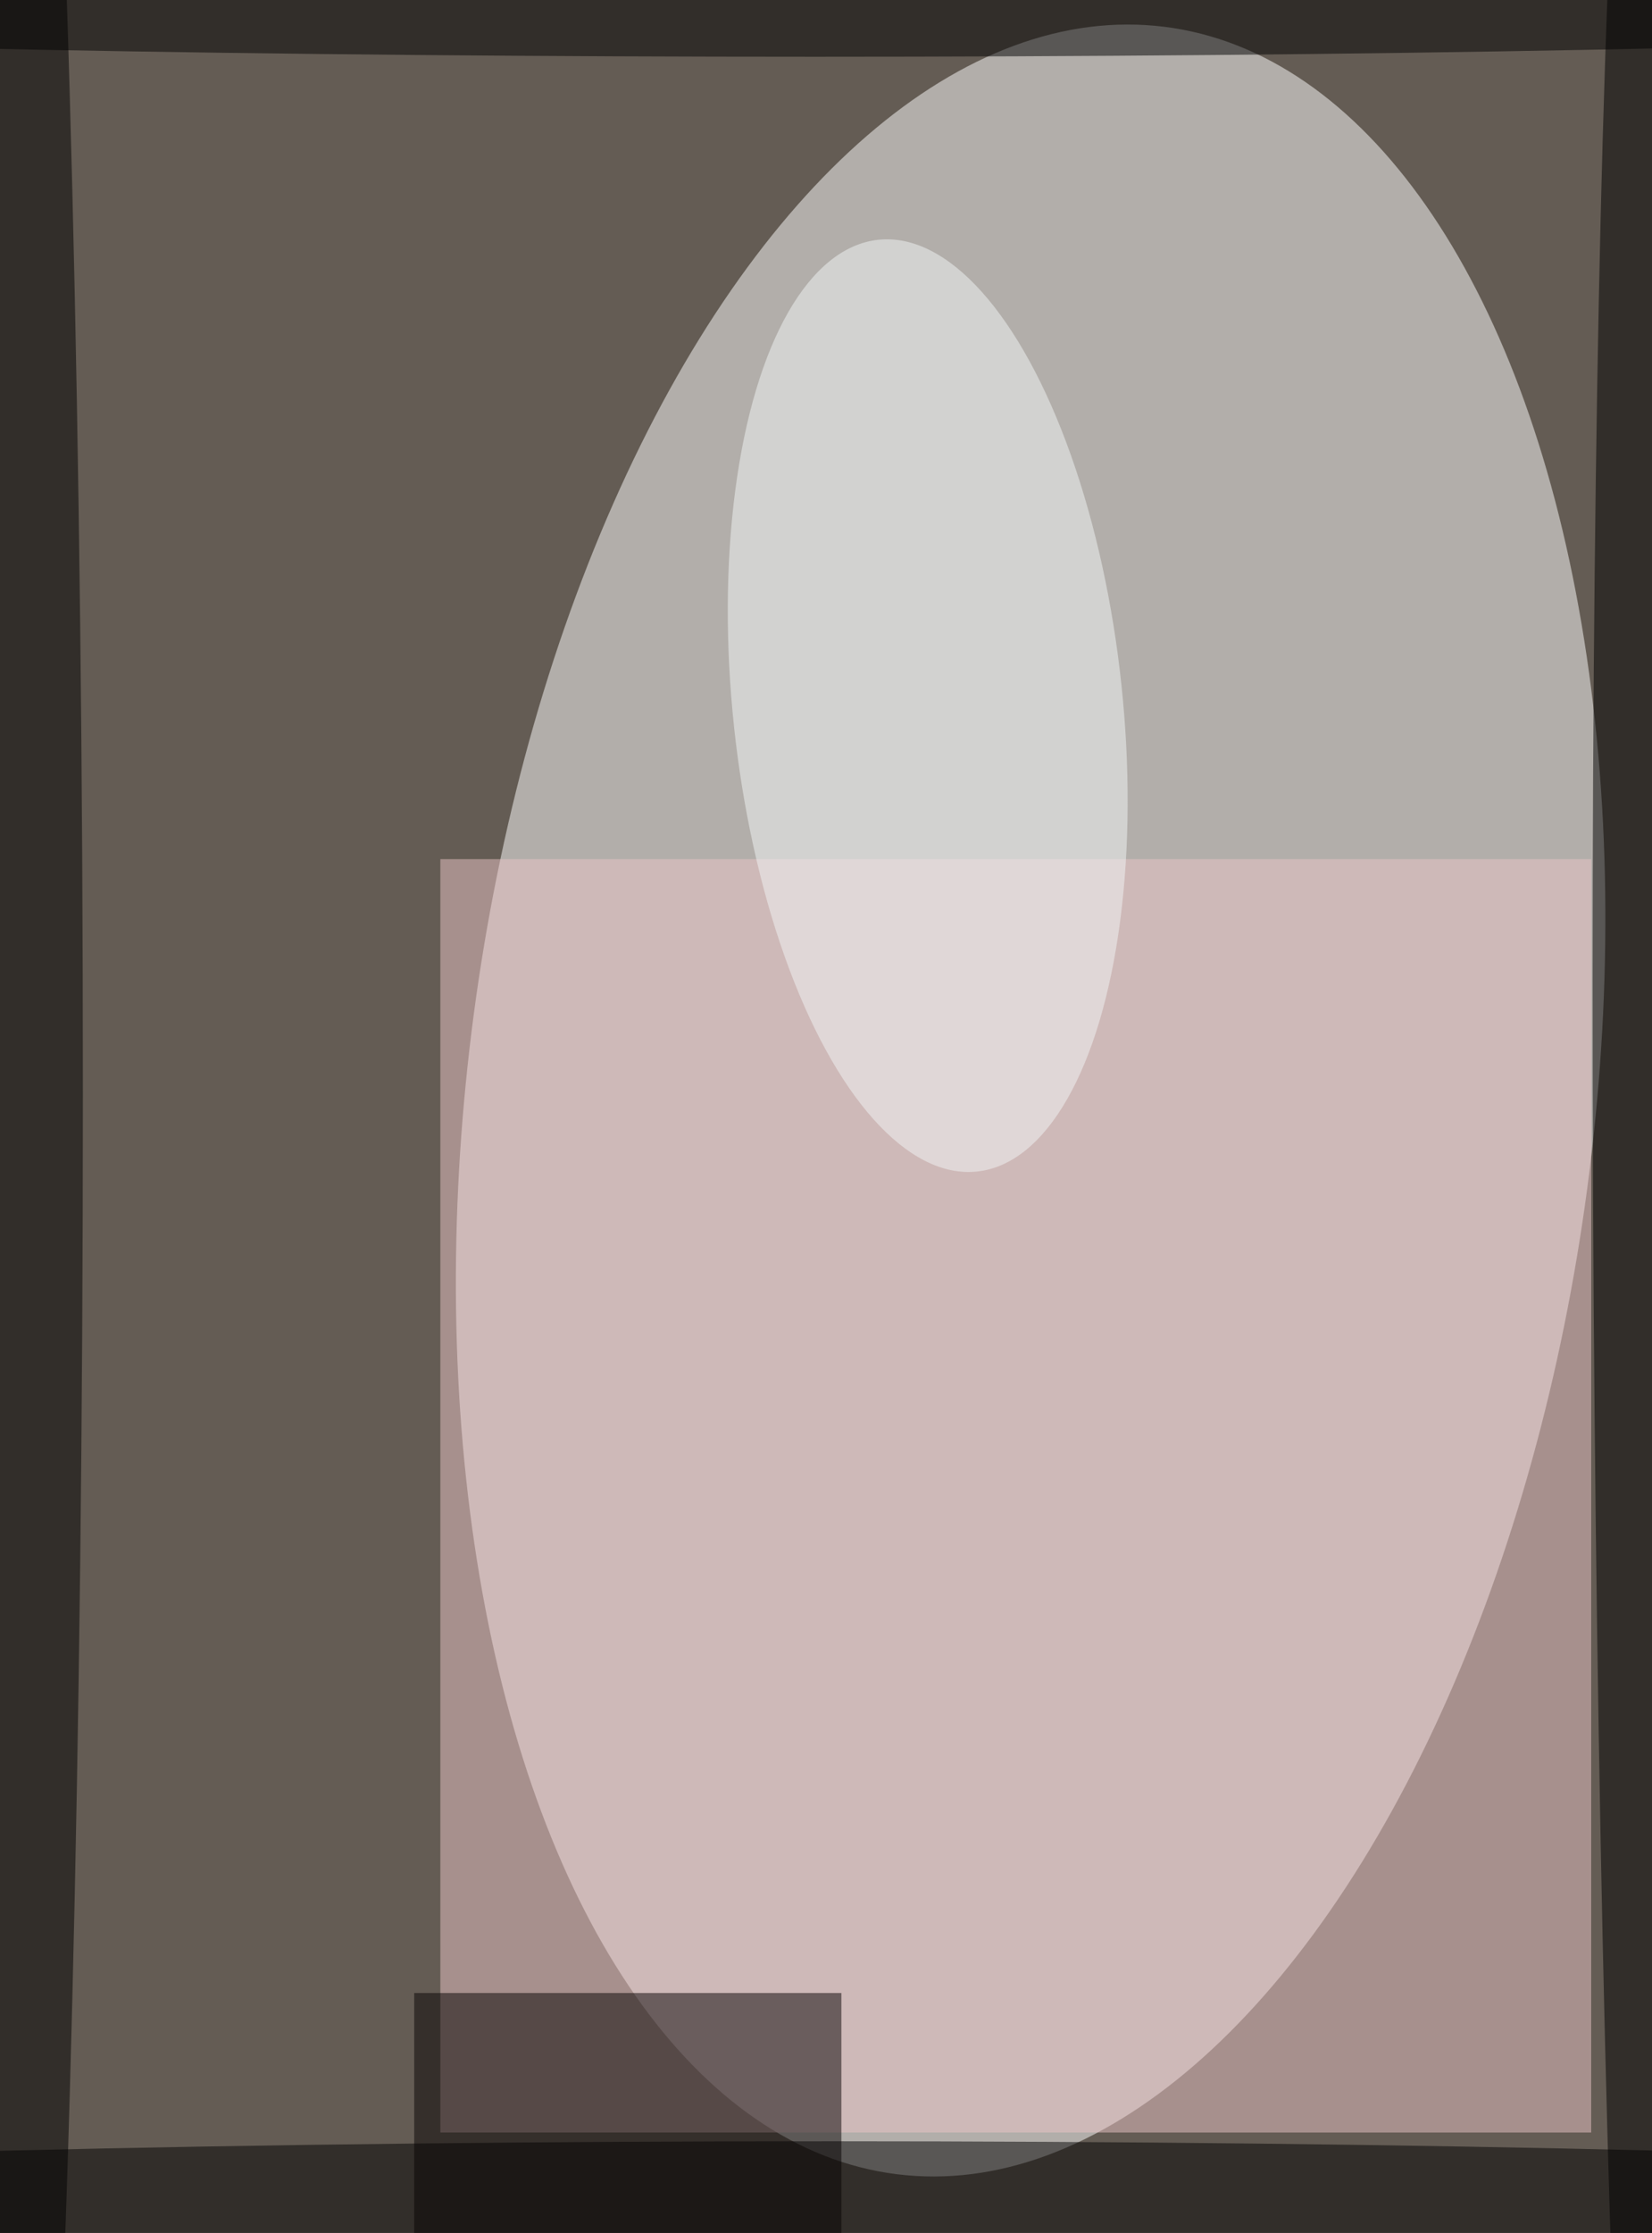 <svg xmlns="http://www.w3.org/2000/svg" viewBox="0 0 299 404"><path fill="#645c54" d="M0 0h299v404H0z"/><g fill-opacity=".5" transform="translate(.8 .8) scale(1.578)"><circle r="1" fill="#fff" transform="rotate(-82.9 130 -3.8) scale(124.06 64.61)"/><path fill="#eac5c6" d="M50 98h132v146H50z"/><ellipse cx="95" cy="253" rx="189" ry="8"/><path fill="#060302" d="M47 228h49v28H47z"/><ellipse cy="125" rx="9" ry="207"/><circle r="1" fill="#f2f7f7" transform="matrix(-5.663 -53.416 22.222 -2.356 105.9 80.4)"/><circle r="1" transform="matrix(-6.713 .047 -1.319 -188.995 189 149)"/><ellipse cx="93" rx="178" ry="6"/></g></svg>